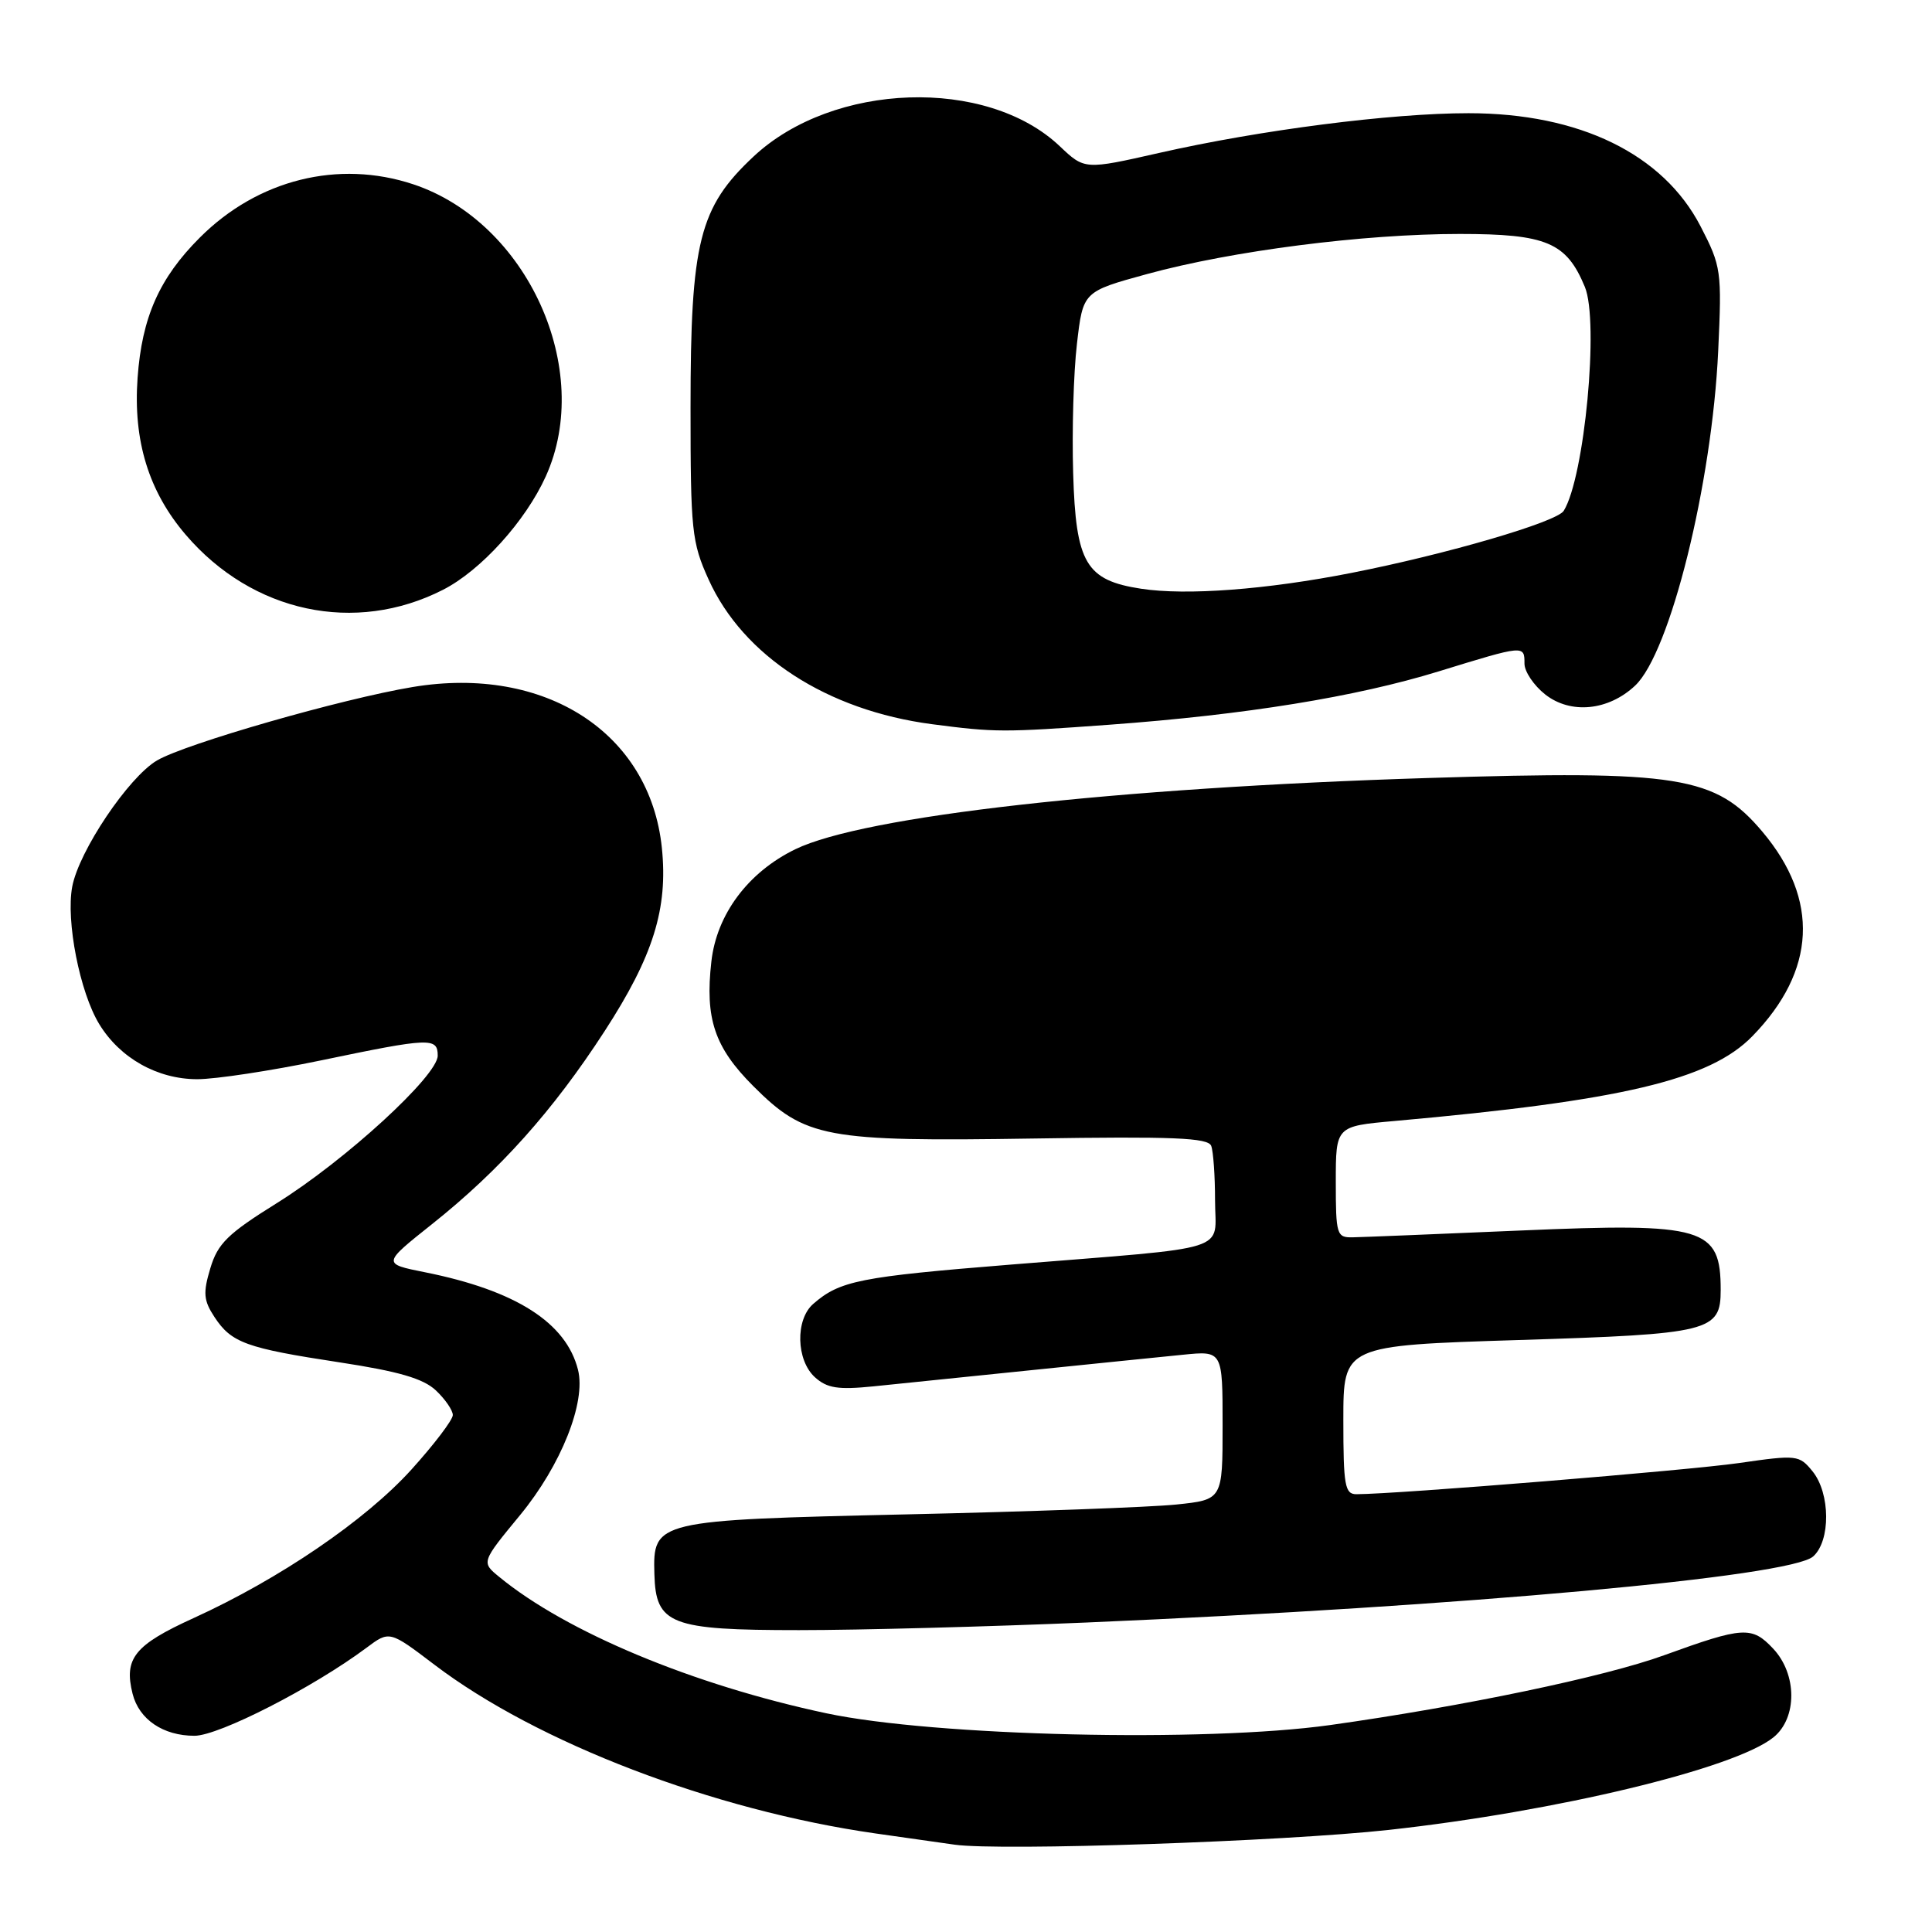 <?xml version="1.0" encoding="UTF-8" standalone="no"?>
<!DOCTYPE svg PUBLIC "-//W3C//DTD SVG 1.1//EN" "http://www.w3.org/Graphics/SVG/1.1/DTD/svg11.dtd" >
<svg xmlns="http://www.w3.org/2000/svg" xmlns:xlink="http://www.w3.org/1999/xlink" version="1.1" viewBox="0 0 256 256">
 <g >
 <path fill="currentColor"
d=" M 184.04 242.47 C 206.23 240.03 229.89 234.34 235.00 230.20 C 238.16 227.64 238.14 221.84 234.95 218.45 C 232.13 215.45 231.01 215.52 220.50 219.33 C 212.64 222.19 193.84 226.11 176.24 228.58 C 159.64 230.90 123.84 230.06 109.50 227.02 C 91.83 223.26 75.04 216.26 66.14 208.94 C 63.77 207.00 63.77 207.00 68.92 200.75 C 74.35 194.15 77.67 185.81 76.59 181.51 C 75.02 175.25 68.34 170.99 56.31 168.58 C 50.65 167.45 50.65 167.45 57.25 162.20 C 66.22 155.06 73.27 147.19 80.11 136.64 C 86.56 126.70 88.53 120.40 87.70 112.34 C 86.12 97.08 72.23 88.12 54.70 91.03 C 45.31 92.59 24.60 98.54 20.81 100.76 C 17.03 102.98 10.46 112.76 9.57 117.49 C 8.72 122.03 10.57 131.47 13.15 135.70 C 15.90 140.21 20.86 143.00 26.14 143.00 C 28.56 143.00 35.93 141.88 42.52 140.51 C 57.00 137.49 58.00 137.45 58.00 139.88 C 58.00 142.54 45.75 153.77 36.68 159.42 C 30.18 163.47 28.85 164.77 27.87 168.05 C 26.89 171.31 26.97 172.31 28.41 174.50 C 30.66 177.93 32.59 178.63 45.00 180.52 C 52.80 181.71 56.08 182.66 57.75 184.23 C 58.99 185.40 60.00 186.87 60.00 187.50 C 60.00 188.14 57.53 191.39 54.51 194.73 C 48.43 201.45 37.05 209.21 25.66 214.40 C 17.82 217.97 16.39 219.74 17.57 224.44 C 18.43 227.84 21.62 230.00 25.77 230.00 C 29.00 230.00 41.51 223.60 48.56 218.34 C 51.61 216.06 51.61 216.06 57.56 220.58 C 71.19 230.94 94.53 239.87 116.00 242.94 C 120.12 243.52 124.85 244.20 126.50 244.43 C 132.56 245.28 170.01 244.01 184.04 242.47 Z  M 144.00 214.99 C 194.12 212.84 237.22 208.92 240.25 206.24 C 242.58 204.18 242.54 197.89 240.18 194.97 C 238.41 192.79 238.12 192.75 230.43 193.86 C 223.73 194.83 185.23 197.97 179.75 197.99 C 178.20 198.00 178.00 196.87 178.00 188.14 C 178.00 178.29 178.00 178.29 201.25 177.56 C 226.62 176.77 228.00 176.43 228.00 170.93 C 228.00 162.64 225.86 162.00 201.48 163.05 C 190.49 163.52 180.49 163.93 179.25 163.95 C 177.12 164.00 177.00 163.62 177.00 156.62 C 177.00 149.23 177.00 149.23 184.75 148.54 C 214.90 145.85 226.56 143.09 232.20 137.30 C 240.65 128.63 241.11 119.21 233.53 110.21 C 227.30 102.82 222.47 102.05 189.20 103.09 C 147.63 104.39 114.45 108.13 105.38 112.53 C 99.13 115.57 94.96 121.15 94.26 127.41 C 93.40 134.99 94.68 138.78 99.82 143.92 C 106.69 150.79 109.35 151.29 136.91 150.86 C 155.45 150.57 160.08 150.76 160.49 151.83 C 160.77 152.56 161.00 155.81 161.00 159.04 C 161.00 166.03 163.81 165.15 134.00 167.56 C 113.90 169.18 111.28 169.70 107.75 172.78 C 105.37 174.86 105.49 180.23 107.98 182.49 C 109.60 183.95 111.04 184.17 115.73 183.70 C 118.91 183.37 128.25 182.42 136.50 181.57 C 144.75 180.72 153.86 179.80 156.75 179.51 C 162.00 178.98 162.00 178.98 162.00 188.85 C 162.00 198.72 162.00 198.72 155.84 199.36 C 152.44 199.71 136.43 200.30 120.24 200.66 C 86.84 201.42 86.50 201.49 86.71 208.59 C 86.89 215.25 88.82 216.00 105.86 216.00 C 113.91 216.00 131.07 215.54 144.00 214.99 Z  M 147.00 96.03 C 165.04 94.71 179.66 92.34 190.64 88.96 C 202.01 85.46 202.00 85.46 202.00 87.93 C 202.00 88.99 203.24 90.83 204.75 92.02 C 208.12 94.67 213.12 94.18 216.66 90.85 C 221.30 86.49 226.85 64.14 227.67 46.50 C 228.16 35.89 228.08 35.31 225.34 30.00 C 220.38 20.41 209.30 15.00 194.58 15.00 C 184.32 15.00 167.01 17.22 153.61 20.26 C 143.72 22.50 143.72 22.50 140.41 19.36 C 130.72 10.19 110.39 10.88 99.86 20.73 C 92.65 27.47 91.50 32.04 91.50 54.00 C 91.50 70.30 91.66 71.86 93.89 76.78 C 98.47 86.93 109.58 94.13 123.50 95.96 C 131.85 97.05 132.91 97.06 147.00 96.03 Z  M 58.70 78.15 C 63.71 75.60 69.63 69.06 72.32 63.12 C 78.73 48.97 69.87 29.44 54.76 24.42 C 44.85 21.13 34.16 23.79 26.48 31.48 C 21.11 36.84 18.80 42.06 18.23 50.08 C 17.63 58.39 19.70 65.13 24.62 70.87 C 33.45 81.18 47.06 84.09 58.70 78.15 Z  M 151.20 78.01 C 143.88 76.89 142.55 74.63 142.20 62.72 C 142.03 57.10 142.25 49.38 142.70 45.57 C 143.50 38.64 143.50 38.64 152.00 36.31 C 163.26 33.23 180.68 31.00 193.42 31.00 C 204.92 31.00 207.56 32.12 210.00 38.01 C 211.91 42.61 209.96 63.25 207.20 67.69 C 206.27 69.17 191.76 73.42 179.09 75.91 C 167.81 78.13 157.20 78.93 151.20 78.01 Z "/>
</g>
</svg>